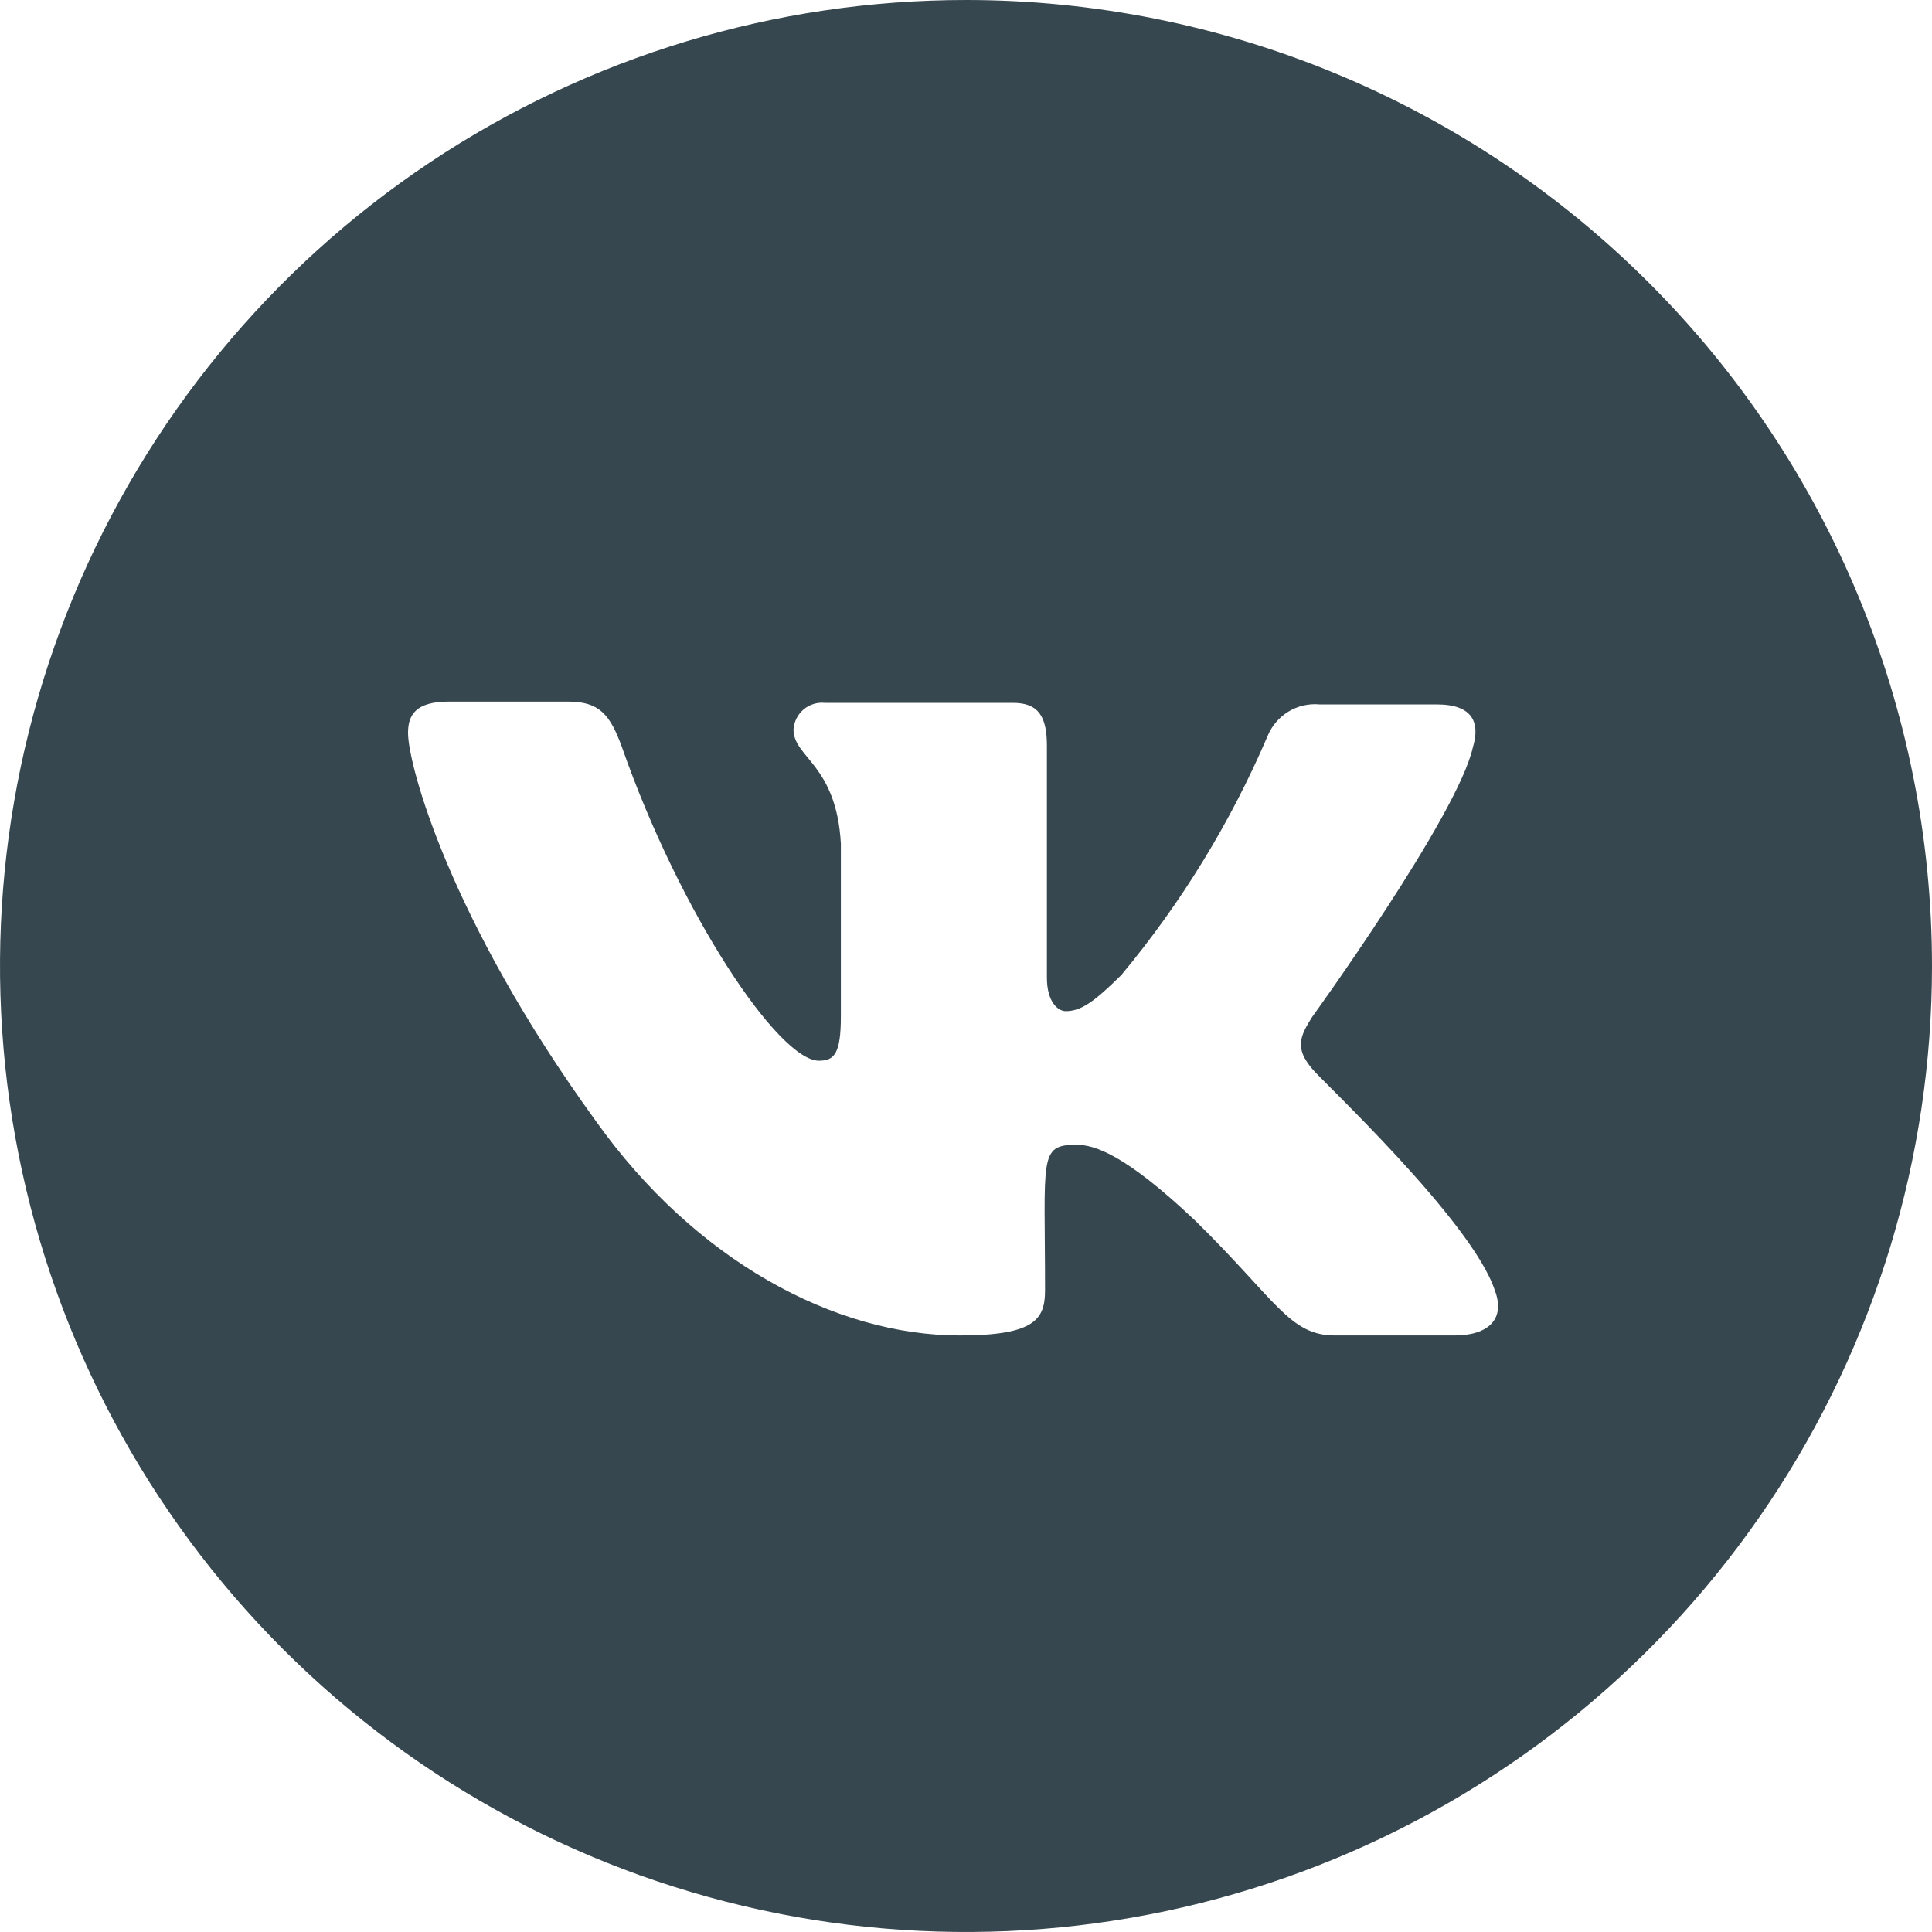 <svg width="56" height="56" viewBox="0 0 56 56" fill="none" xmlns="http://www.w3.org/2000/svg">
<path d="M28.009 1.47647e-06C22.471 -0.002 17.056 1.639 12.451 4.714C7.845 7.79 4.255 12.162 2.134 17.279C0.013 22.395 -0.542 28.025 0.537 33.457C1.616 38.889 4.282 43.879 8.198 47.796C12.113 51.712 17.102 54.38 22.534 55.461C27.966 56.542 33.596 55.989 38.713 53.87C43.83 51.751 48.203 48.162 51.281 43.557C54.358 38.952 56 33.538 56 28C56 20.576 53.051 13.455 47.802 8.204C42.553 2.953 35.434 0.002 28.009 1.47647e-06ZM42.145 38.709H38.691C37.373 38.709 36.991 37.682 34.645 35.382C32.591 33.436 31.709 33.182 31.2 33.182C30.1 33.182 30.291 33.545 30.291 37.391C30.291 38.227 30.018 38.709 27.818 38.709C24.182 38.709 20.145 36.527 17.282 32.509C13 26.609 11.827 22.145 11.827 21.245C11.827 20.745 12.027 20.336 13.009 20.336H16.464C17.373 20.336 17.682 20.709 18.027 21.655C19.718 26.491 22.573 30.745 23.736 30.745C24.182 30.745 24.373 30.546 24.373 29.455V24.455C24.245 22.155 23 21.964 23 21.145C23.007 21.034 23.036 20.925 23.086 20.826C23.136 20.726 23.205 20.638 23.29 20.566C23.375 20.493 23.474 20.439 23.58 20.406C23.686 20.373 23.798 20.361 23.909 20.373H29.364C30.091 20.373 30.345 20.755 30.345 21.618V28.336C30.345 29.055 30.673 29.309 30.891 29.309C31.327 29.309 31.7 29.055 32.5 28.264C34.244 26.17 35.674 23.833 36.745 21.327C36.867 21.034 37.079 20.788 37.35 20.624C37.622 20.46 37.939 20.388 38.255 20.418H41.645C42.691 20.418 42.909 20.945 42.691 21.664C42.255 23.636 38.045 29.464 38.036 29.473C37.673 30.046 37.527 30.382 38.036 30.982C38.236 31.255 42.673 35.391 43.327 37.4C43.645 38.227 43.145 38.709 42.164 38.709H42.145Z" fill="#37474F"/>
</svg>
